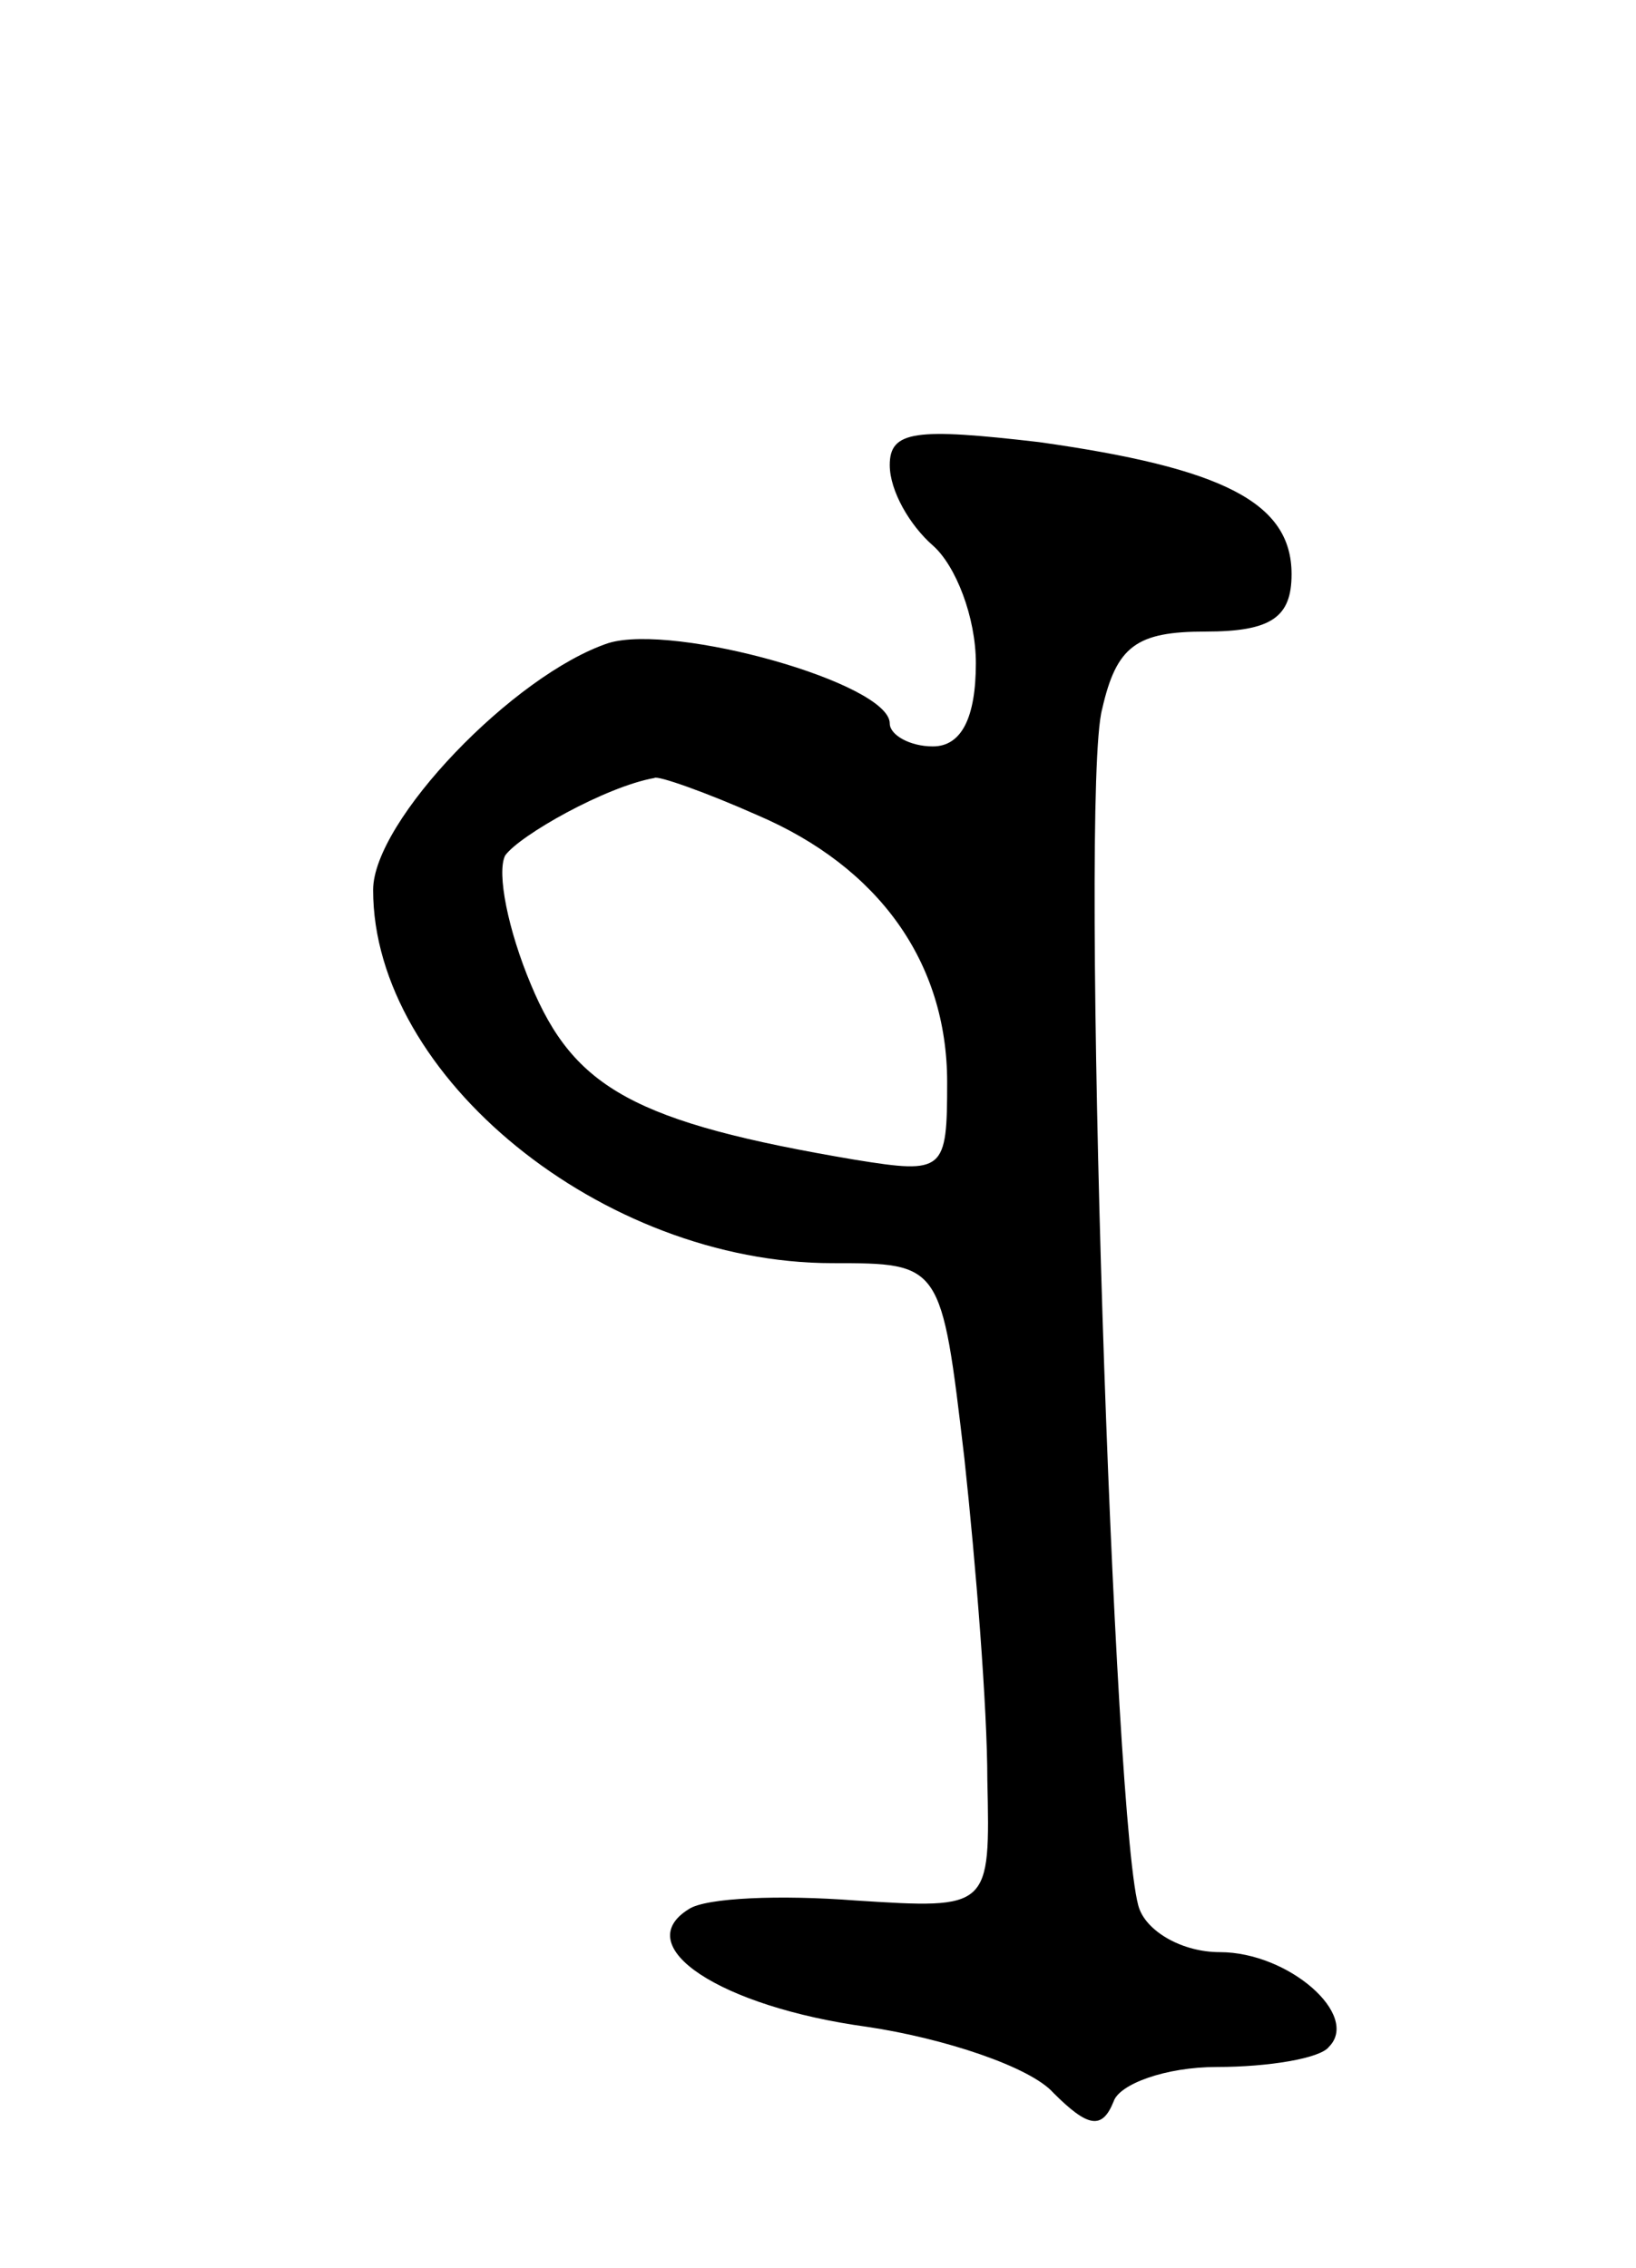 <svg version="1.0" xmlns="http://www.w3.org/2000/svg"
 width="57pt" height="79pt" viewBox="0 0 57 79"
 preserveAspectRatio="xMidYMid meet">
<g transform="translate(0,79) scale(0.1,-0.1)"
fill="#000000" stroke="none">
<path d="M310 628 c0 -9 7 -21 15 -28 8 -7 15 -25 15 -41 0 -19 -5 -29 -15
-29 -8 0 -15 4 -15 8 0 14 -75 35 -98 28 -33 -11 -82 -62 -82 -86 0 -65 80
-130 160 -130 38 0 38 0 46 -68 4 -37 8 -87 8 -112 1 -45 1 -45 -46 -42 -26 2
-52 1 -58 -3 -21 -13 11 -34 62 -41 27 -4 57 -14 65 -23 12 -12 17 -13 21 -3
2 6 18 12 36 12 18 0 36 3 39 7 11 11 -14 33 -38 33 -13 0 -25 7 -28 15 -9 23
-21 389 -13 418 5 22 12 27 36 27 23 0 30 5 30 20 0 25 -24 37 -88 46 -43 5
-52 4 -52 -8z m-46 -122 c42 -18 66 -51 66 -93 0 -31 -1 -32 -32 -27 -77 13
-98 25 -113 61 -8 19 -12 39 -9 45 5 7 35 24 52 27 1 1 18 -5 36 -13z"/>
</g>
</svg>
